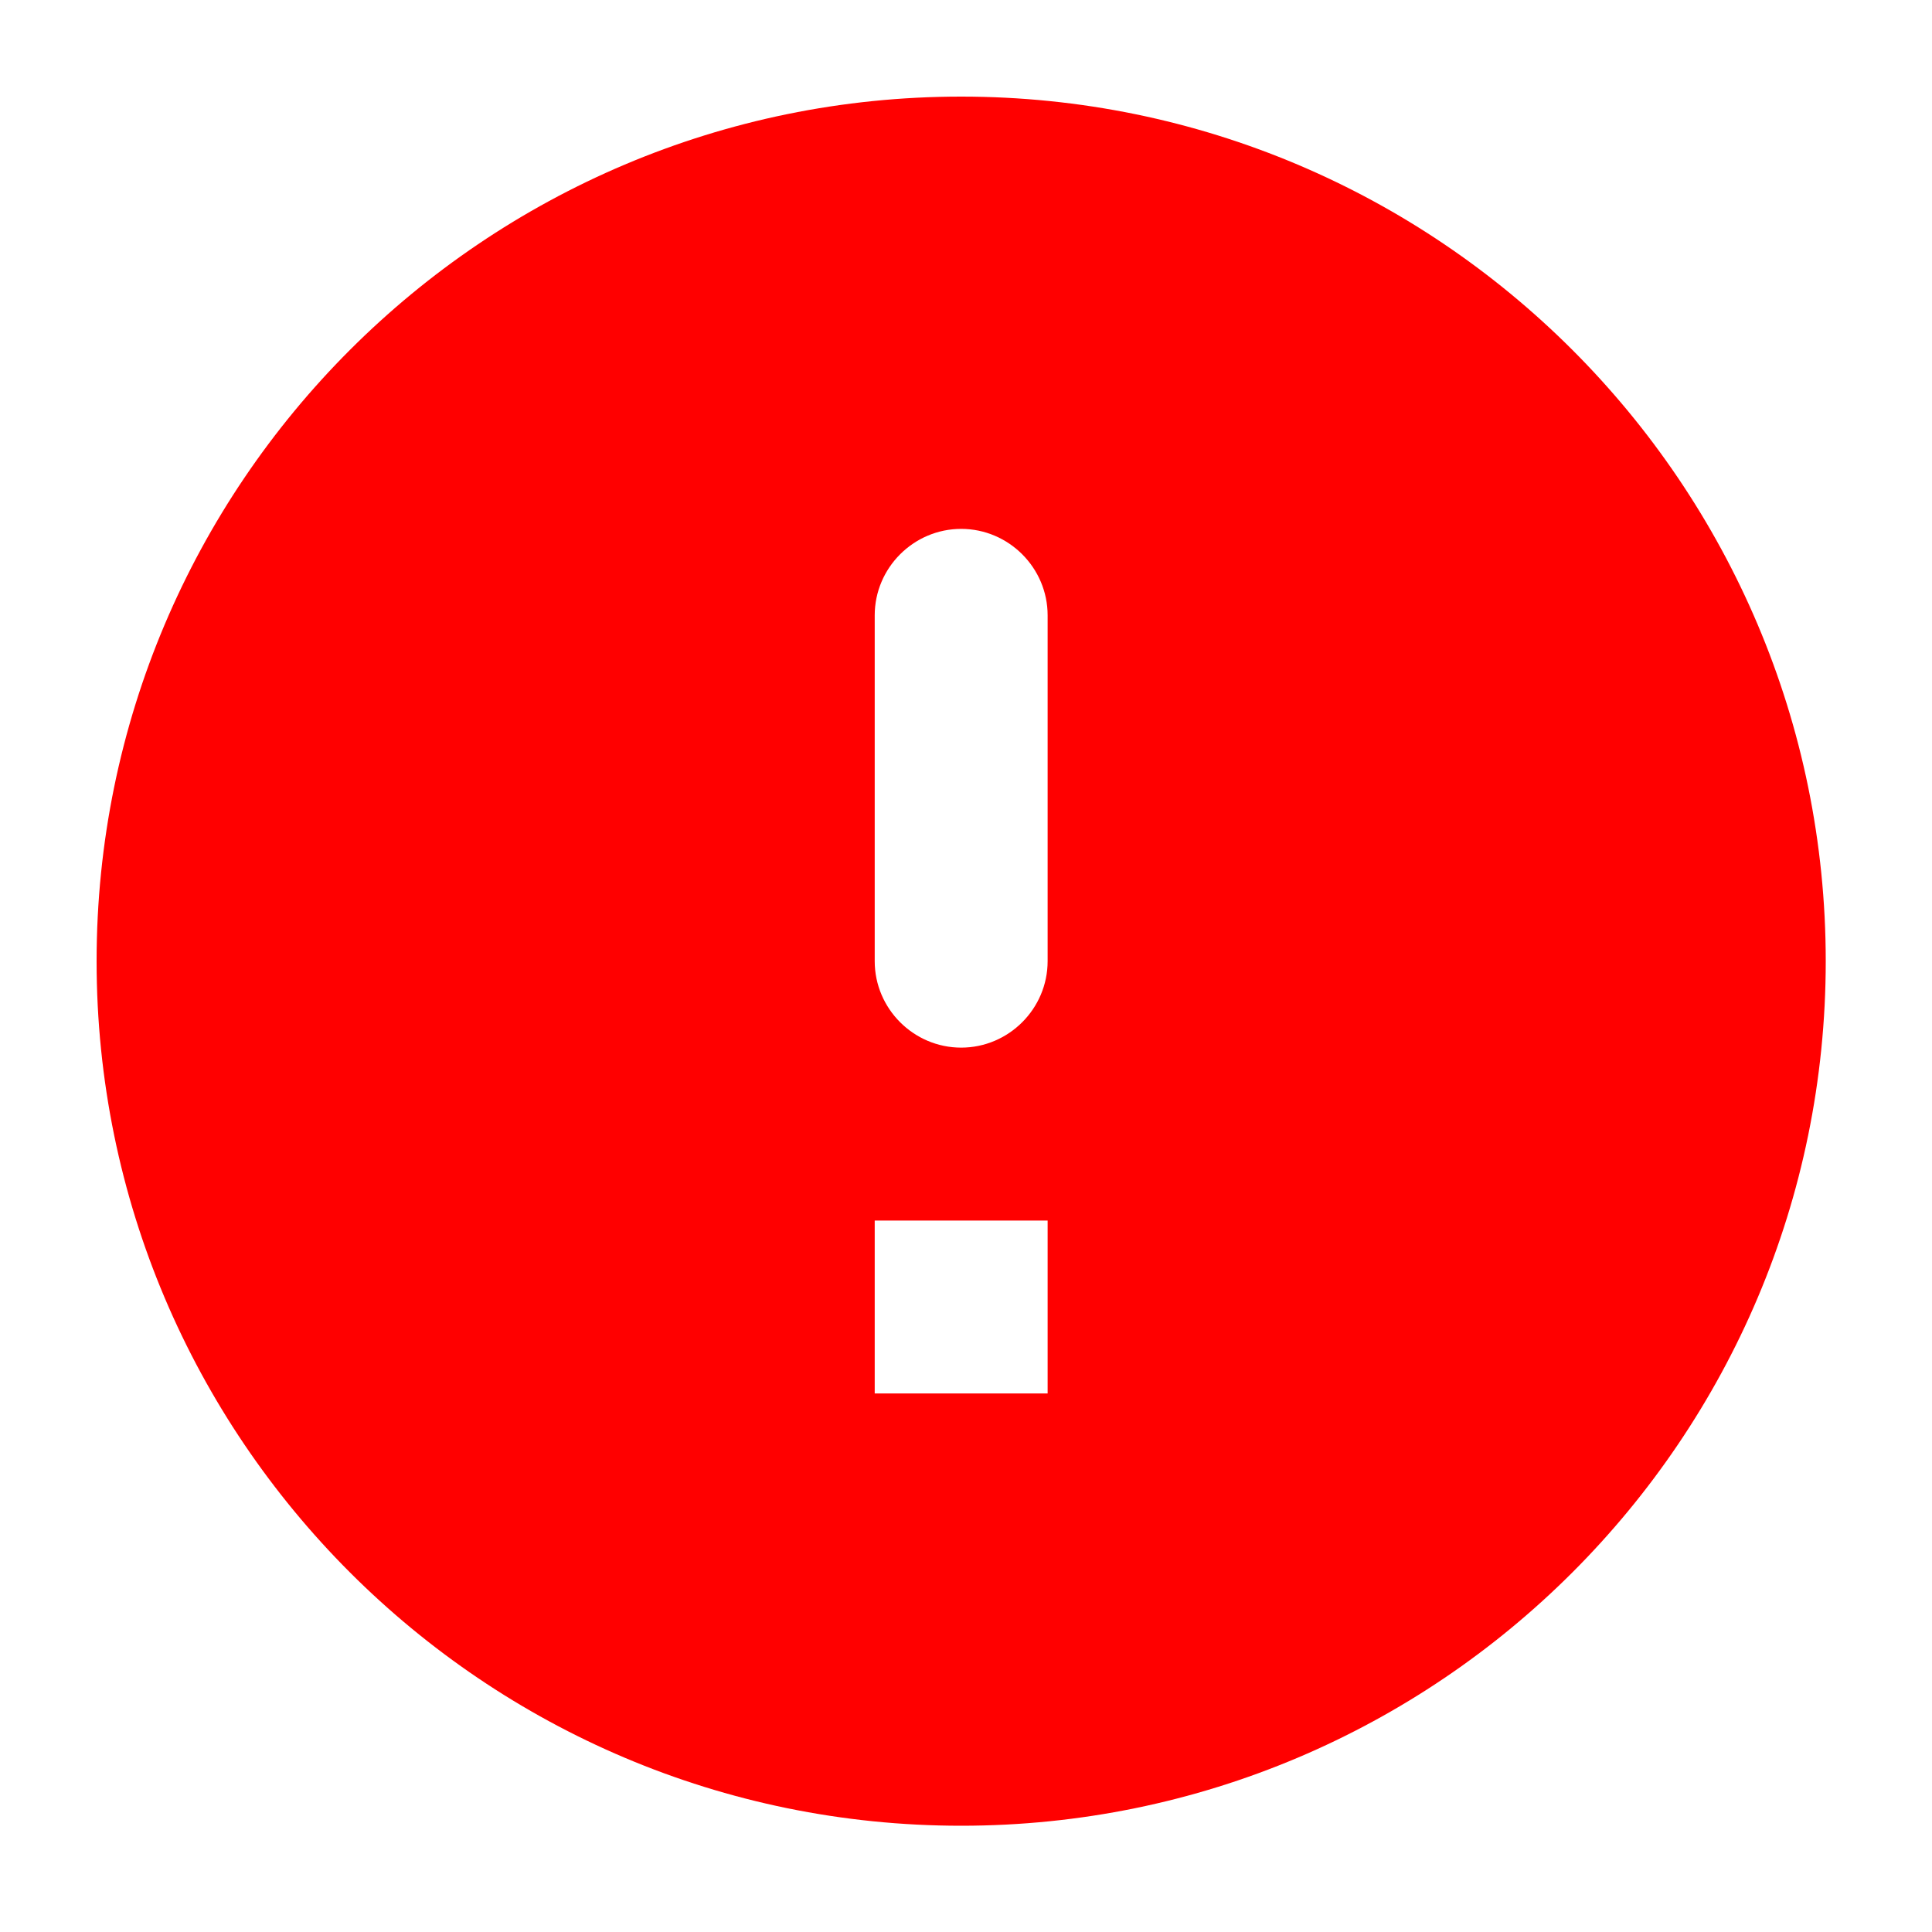 <svg width="20" height="20" viewBox="0 0 20 20" fill="none" xmlns="http://www.w3.org/2000/svg">
<path d="M9.95 1C5.01 1 1 5.01 1 9.95C1 14.89 5.01 18.9 9.95 18.9C14.89 18.9 18.9 14.89 18.9 9.95C18.9 5.01 14.89 1 9.95 1ZM9.95 10.845C9.458 10.845 9.055 10.442 9.055 9.95V6.37C9.055 5.878 9.458 5.475 9.95 5.475C10.442 5.475 10.845 5.878 10.845 6.37V9.95C10.845 10.442 10.442 10.845 9.95 10.845ZM10.845 14.425H9.055V12.635H10.845V14.425Z" fill="#FF0000"/>
</svg>
